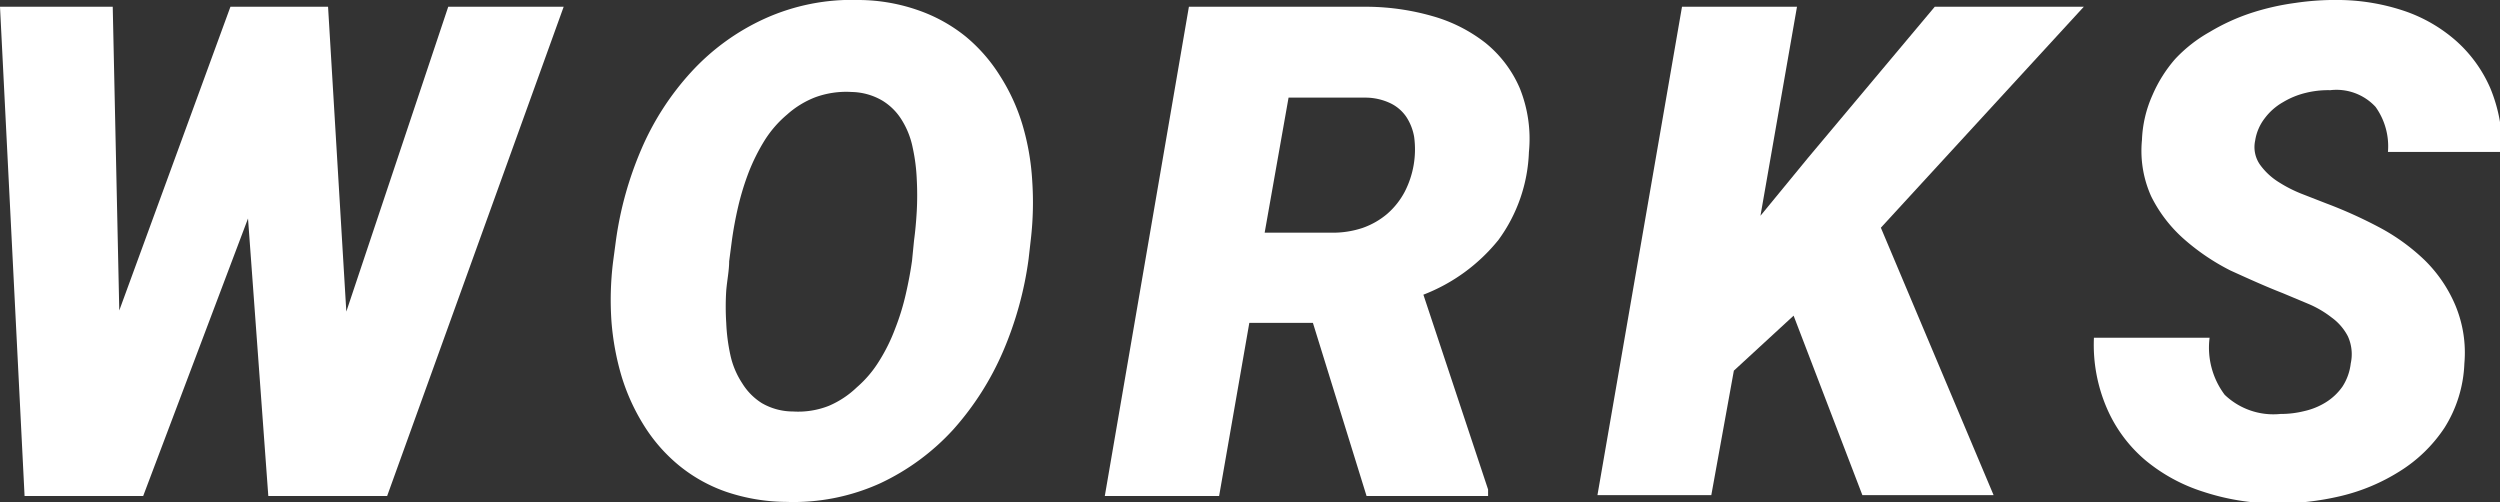 <svg xmlns="http://www.w3.org/2000/svg" viewBox="0 0 110.88 22.28"><rect x="0" y="0" width="110.88" height="22.28" fill="#333333" stroke="none"/><defs><style>.cls-1{fill:#fff;}</style></defs><title>Status_Works</title><g id="レイヤー_2" data-name="レイヤー 2"><g id="レイヤー_1-2" data-name="レイヤー 1"><path class="cls-1" d="M15.36,13.82,19.88.3H25L17.17,22H11.9L11,9.69,6.35,22H1.09L0,.3H5l.29,13.47L10.22.3h4.33Z"/><path class="cls-1" d="M45.62,11.49a15.62,15.62,0,0,1-1.13,4.09,12.76,12.76,0,0,1-2.21,3.47,10.3,10.3,0,0,1-3.23,2.38,9.3,9.3,0,0,1-4.18.83,8.48,8.48,0,0,1-2.67-.45,6.86,6.86,0,0,1-2.09-1.17,7.25,7.25,0,0,1-1.53-1.74,9.07,9.07,0,0,1-1-2.17,11.73,11.73,0,0,1-.46-2.47,13.78,13.78,0,0,1,.07-2.64l.12-.9a15.62,15.62,0,0,1,1.13-4.09,12.17,12.17,0,0,1,2.22-3.44A10.09,10.09,0,0,1,33.91.83,9.36,9.36,0,0,1,38.09,0a8.07,8.07,0,0,1,2.65.46,7,7,0,0,1,2.09,1.16,7.21,7.21,0,0,1,1.52,1.74,8.6,8.6,0,0,1,1,2.18A10.92,10.92,0,0,1,45.78,8a14.27,14.27,0,0,1-.06,2.61Zm-5.08-.83q.08-.59.12-1.29a13.46,13.46,0,0,0,0-1.42,8.12,8.12,0,0,0-.18-1.4A3.68,3.68,0,0,0,40,5.33a2.59,2.59,0,0,0-.87-.87,2.79,2.79,0,0,0-1.35-.38,4,4,0,0,0-1.61.23,4.07,4.07,0,0,0-1.26.77,4.9,4.9,0,0,0-1,1.15,8.71,8.71,0,0,0-.7,1.4,11.75,11.75,0,0,0-.47,1.53c-.12.52-.21,1-.28,1.51l-.12.92c0,.4-.09.83-.13,1.3a11.37,11.37,0,0,0,0,1.43,8.24,8.24,0,0,0,.18,1.41A3.68,3.68,0,0,0,32.92,17a2.71,2.71,0,0,0,.87.88,2.76,2.76,0,0,0,1.38.37A3.7,3.7,0,0,0,36.76,18,4.12,4.12,0,0,0,38,17.18,5,5,0,0,0,39,16a7.81,7.81,0,0,0,.7-1.42,10.64,10.64,0,0,0,.47-1.52c.12-.52.21-1,.28-1.49Z"/><path class="cls-1" d="M58.23,14.32H55.41L54.07,22H49L52.73.3h8a10.79,10.79,0,0,1,2.82.42A6.8,6.8,0,0,1,65.88,1.9a5.26,5.26,0,0,1,1.52,2,6,6,0,0,1,.41,2.85,7,7,0,0,1-1.35,3.89,7.94,7.94,0,0,1-3.33,2.43L66,21.71V22H60.61Zm-2.14-4,3,0a4.14,4.14,0,0,0,1.34-.21,3.44,3.44,0,0,0,1.09-.62,3.4,3.4,0,0,0,.79-1,4.11,4.11,0,0,0,.41-2.42,2.34,2.34,0,0,0-.35-.89,1.79,1.79,0,0,0-.7-.6,2.6,2.6,0,0,0-1.07-.25l-3.45,0Z"/><path class="cls-1" d="M79.55,14,76.9,16.44l-1,5.52H70.85L74.6.3h5.1L78.08,9.57,80.19,7,85.81.3h6.61l-9,9.8,5,11.86H82.6Z"/><path class="cls-1" d="M104.26,16.12a1.91,1.91,0,0,0-.13-1.21,2.38,2.38,0,0,0-.72-.83,4.54,4.54,0,0,0-1-.59L101.24,13c-.77-.3-1.54-.65-2.31-1a9.77,9.77,0,0,1-2.07-1.4,6.2,6.2,0,0,1-1.45-1.89A4.92,4.92,0,0,1,95,6.21a5.34,5.34,0,0,1,.47-2,6.1,6.1,0,0,1,1-1.59A6.34,6.34,0,0,1,98,1.42a9.17,9.17,0,0,1,1.8-.83,11,11,0,0,1,2-.46,12.07,12.07,0,0,1,2-.13,9.35,9.35,0,0,1,2.85.49,6.76,6.76,0,0,1,2.28,1.32,6,6,0,0,1,1.52,2.1,6.87,6.87,0,0,1,.52,2.83h-5.06a3,3,0,0,0-.55-2A2.36,2.36,0,0,0,103.35,4a4.14,4.14,0,0,0-1.09.12,3.58,3.58,0,0,0-1,.41,2.63,2.63,0,0,0-.81.71,2.16,2.16,0,0,0-.43,1,1.36,1.36,0,0,0,.22,1.07,2.93,2.93,0,0,0,.83.77,6,6,0,0,0,1.1.55l1,.39a20.2,20.2,0,0,1,2.37,1.07,9,9,0,0,1,2,1.45,6.17,6.17,0,0,1,1.36,2,5.45,5.45,0,0,1,.4,2.58,5.74,5.74,0,0,1-.88,2.85,6.48,6.48,0,0,1-2,1.94A8.61,8.61,0,0,1,103.82,22a12.25,12.25,0,0,1-2.95.33,10.4,10.4,0,0,1-3.15-.52,7.6,7.6,0,0,1-2.57-1.4,6.27,6.27,0,0,1-1.7-2.29,7.08,7.08,0,0,1-.58-3.14H98a3.48,3.48,0,0,0,.67,2.53,3.12,3.12,0,0,0,2.47.85,4.29,4.29,0,0,0,1.07-.13,3.07,3.07,0,0,0,.95-.39,2.53,2.53,0,0,0,.73-.69A2.38,2.38,0,0,0,104.26,16.12Z"/></g></g></svg>